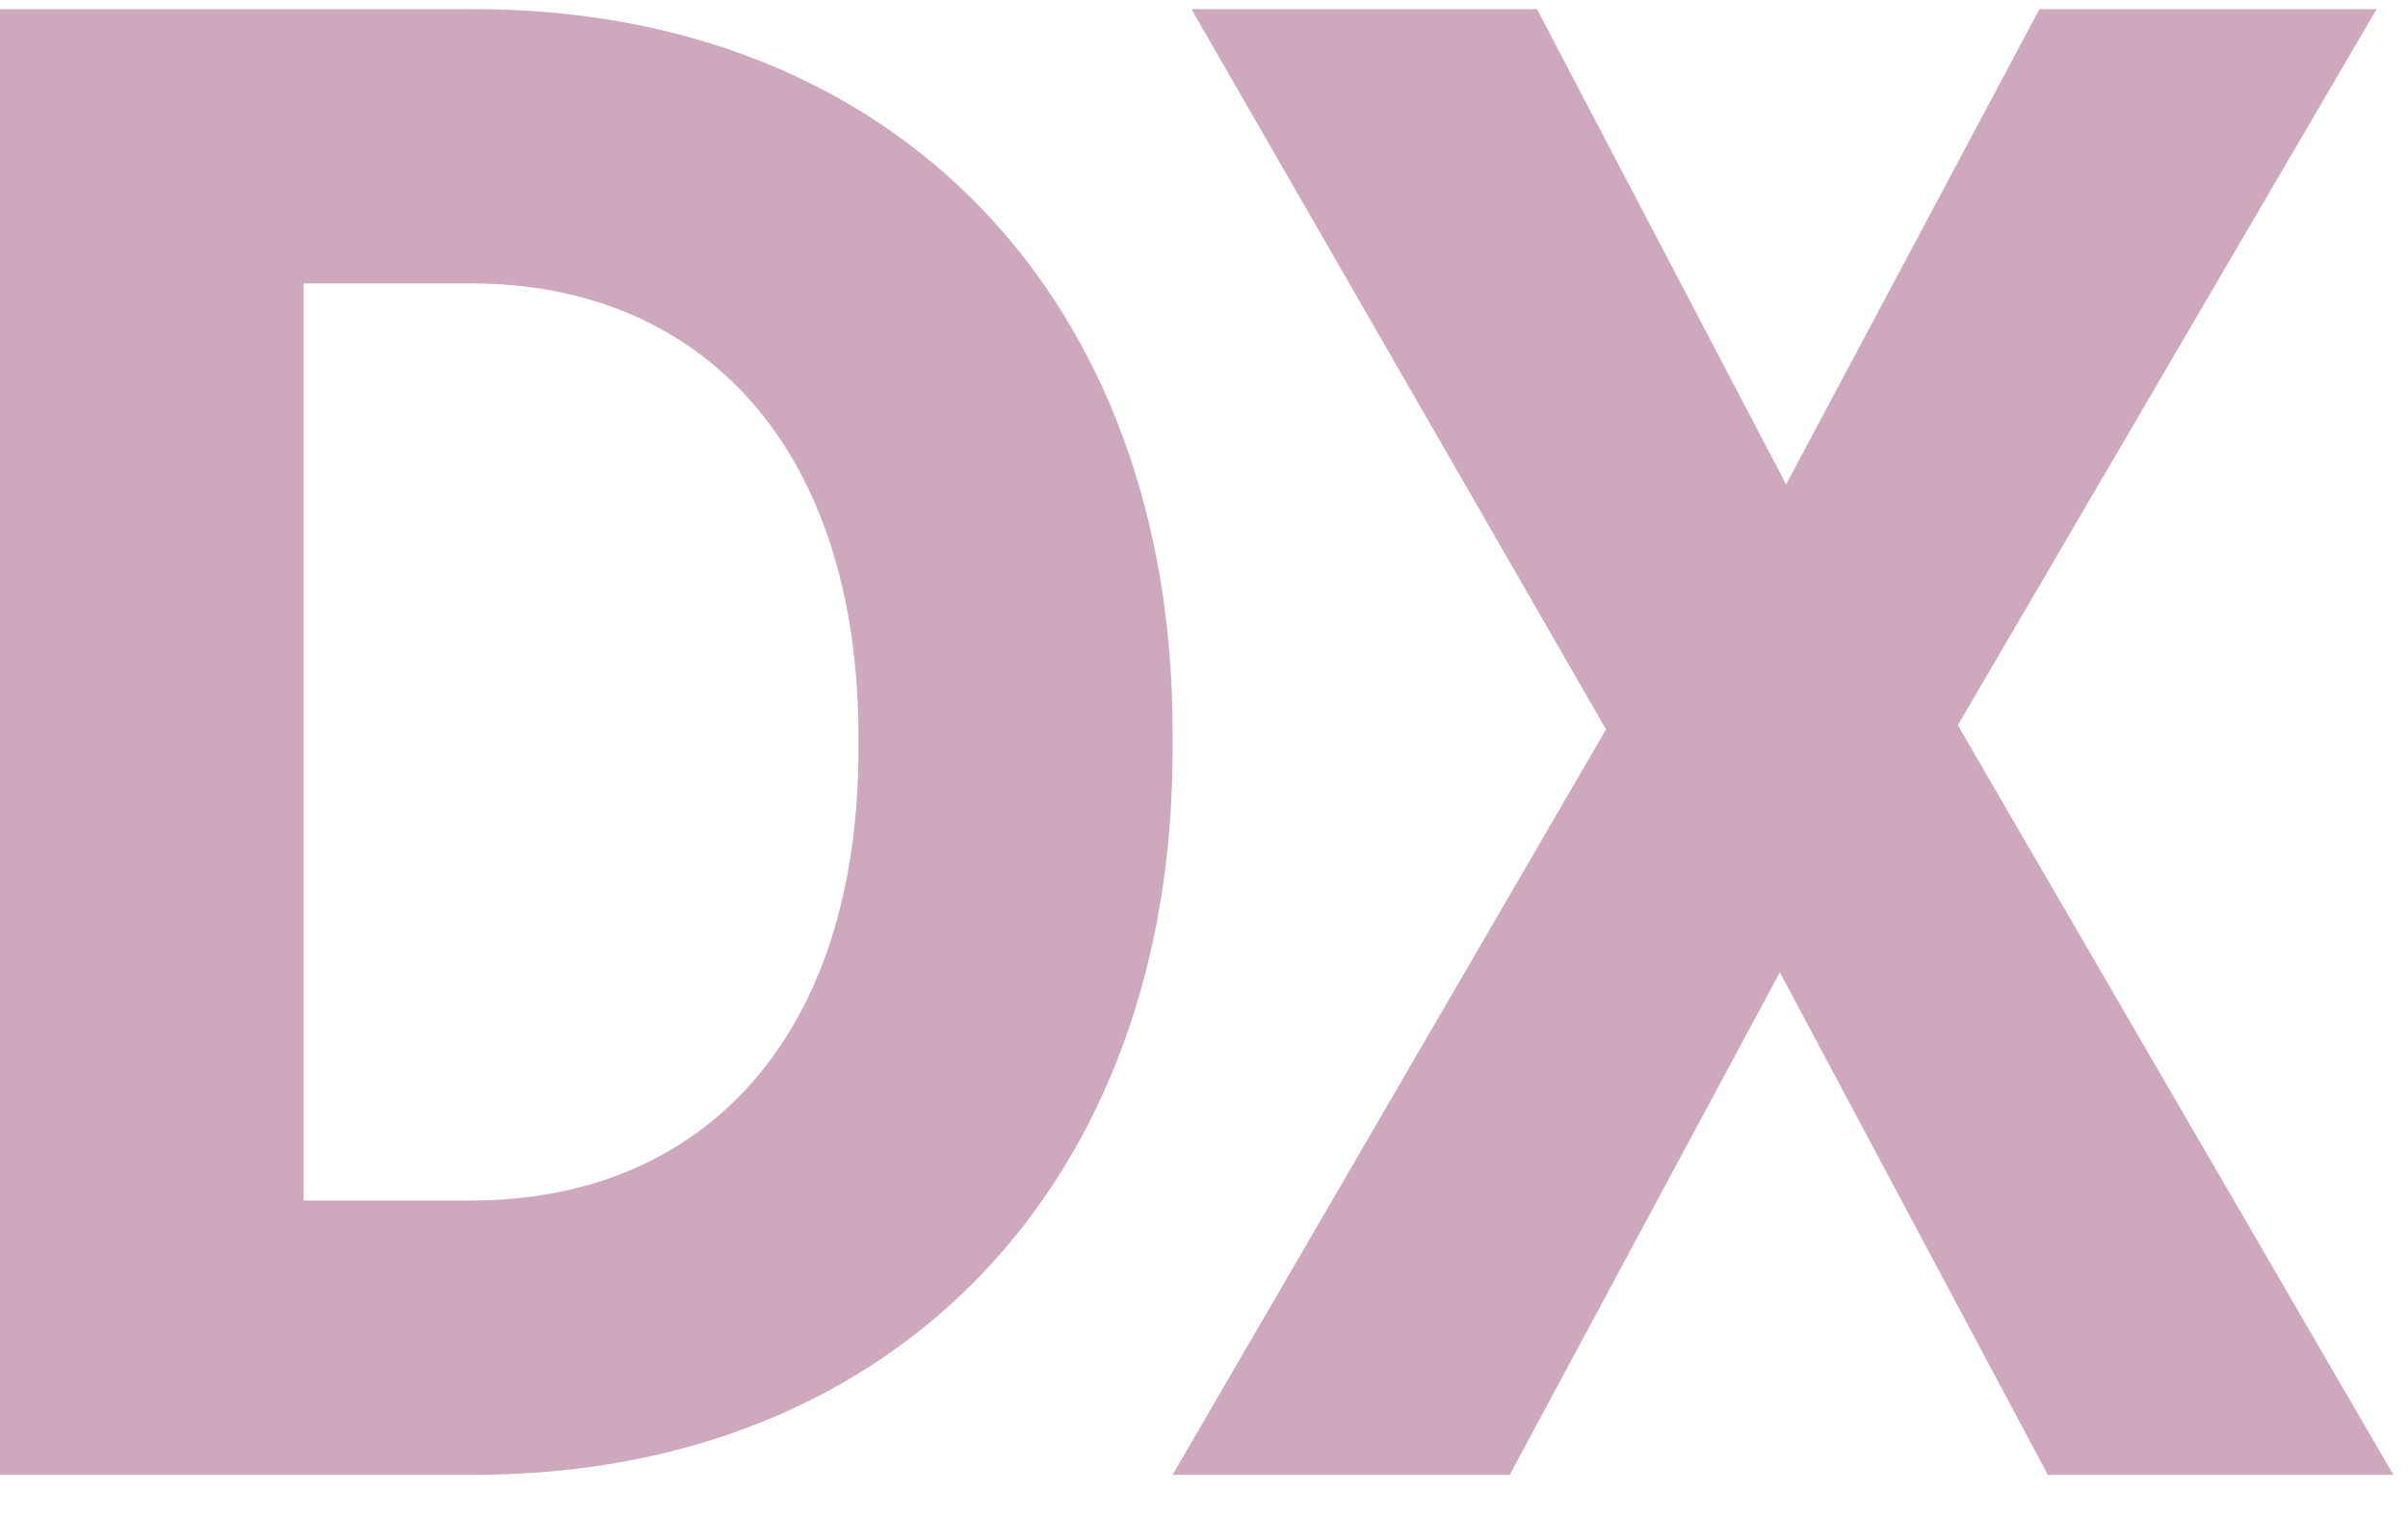 <svg width="46" height="29" viewBox="0 0 46 29" fill="none" xmlns="http://www.w3.org/2000/svg">
	<path d="M0 28.174H9.04C17.16 28.174 22.4 22.534 22.4 14.334V13.974C22.4 5.774 17.16 0.174 9.04 0.174H0V28.174ZM9 5.414C13.4 5.414 16.4 8.534 16.4 14.094V14.294C16.4 19.854 13.4 22.934 9 22.934H5.8V5.414H9Z" fill="#CEA8BC" />
	<path d="M38.96 0.174L34.12 9.254L29.36 0.174H22.76L30.68 13.934L22.4 28.174H28.84L34 18.574L39.12 28.174H45.72L37.4 13.854L45.4 0.174H38.96Z" fill="#CEA8BC" />
</svg>
